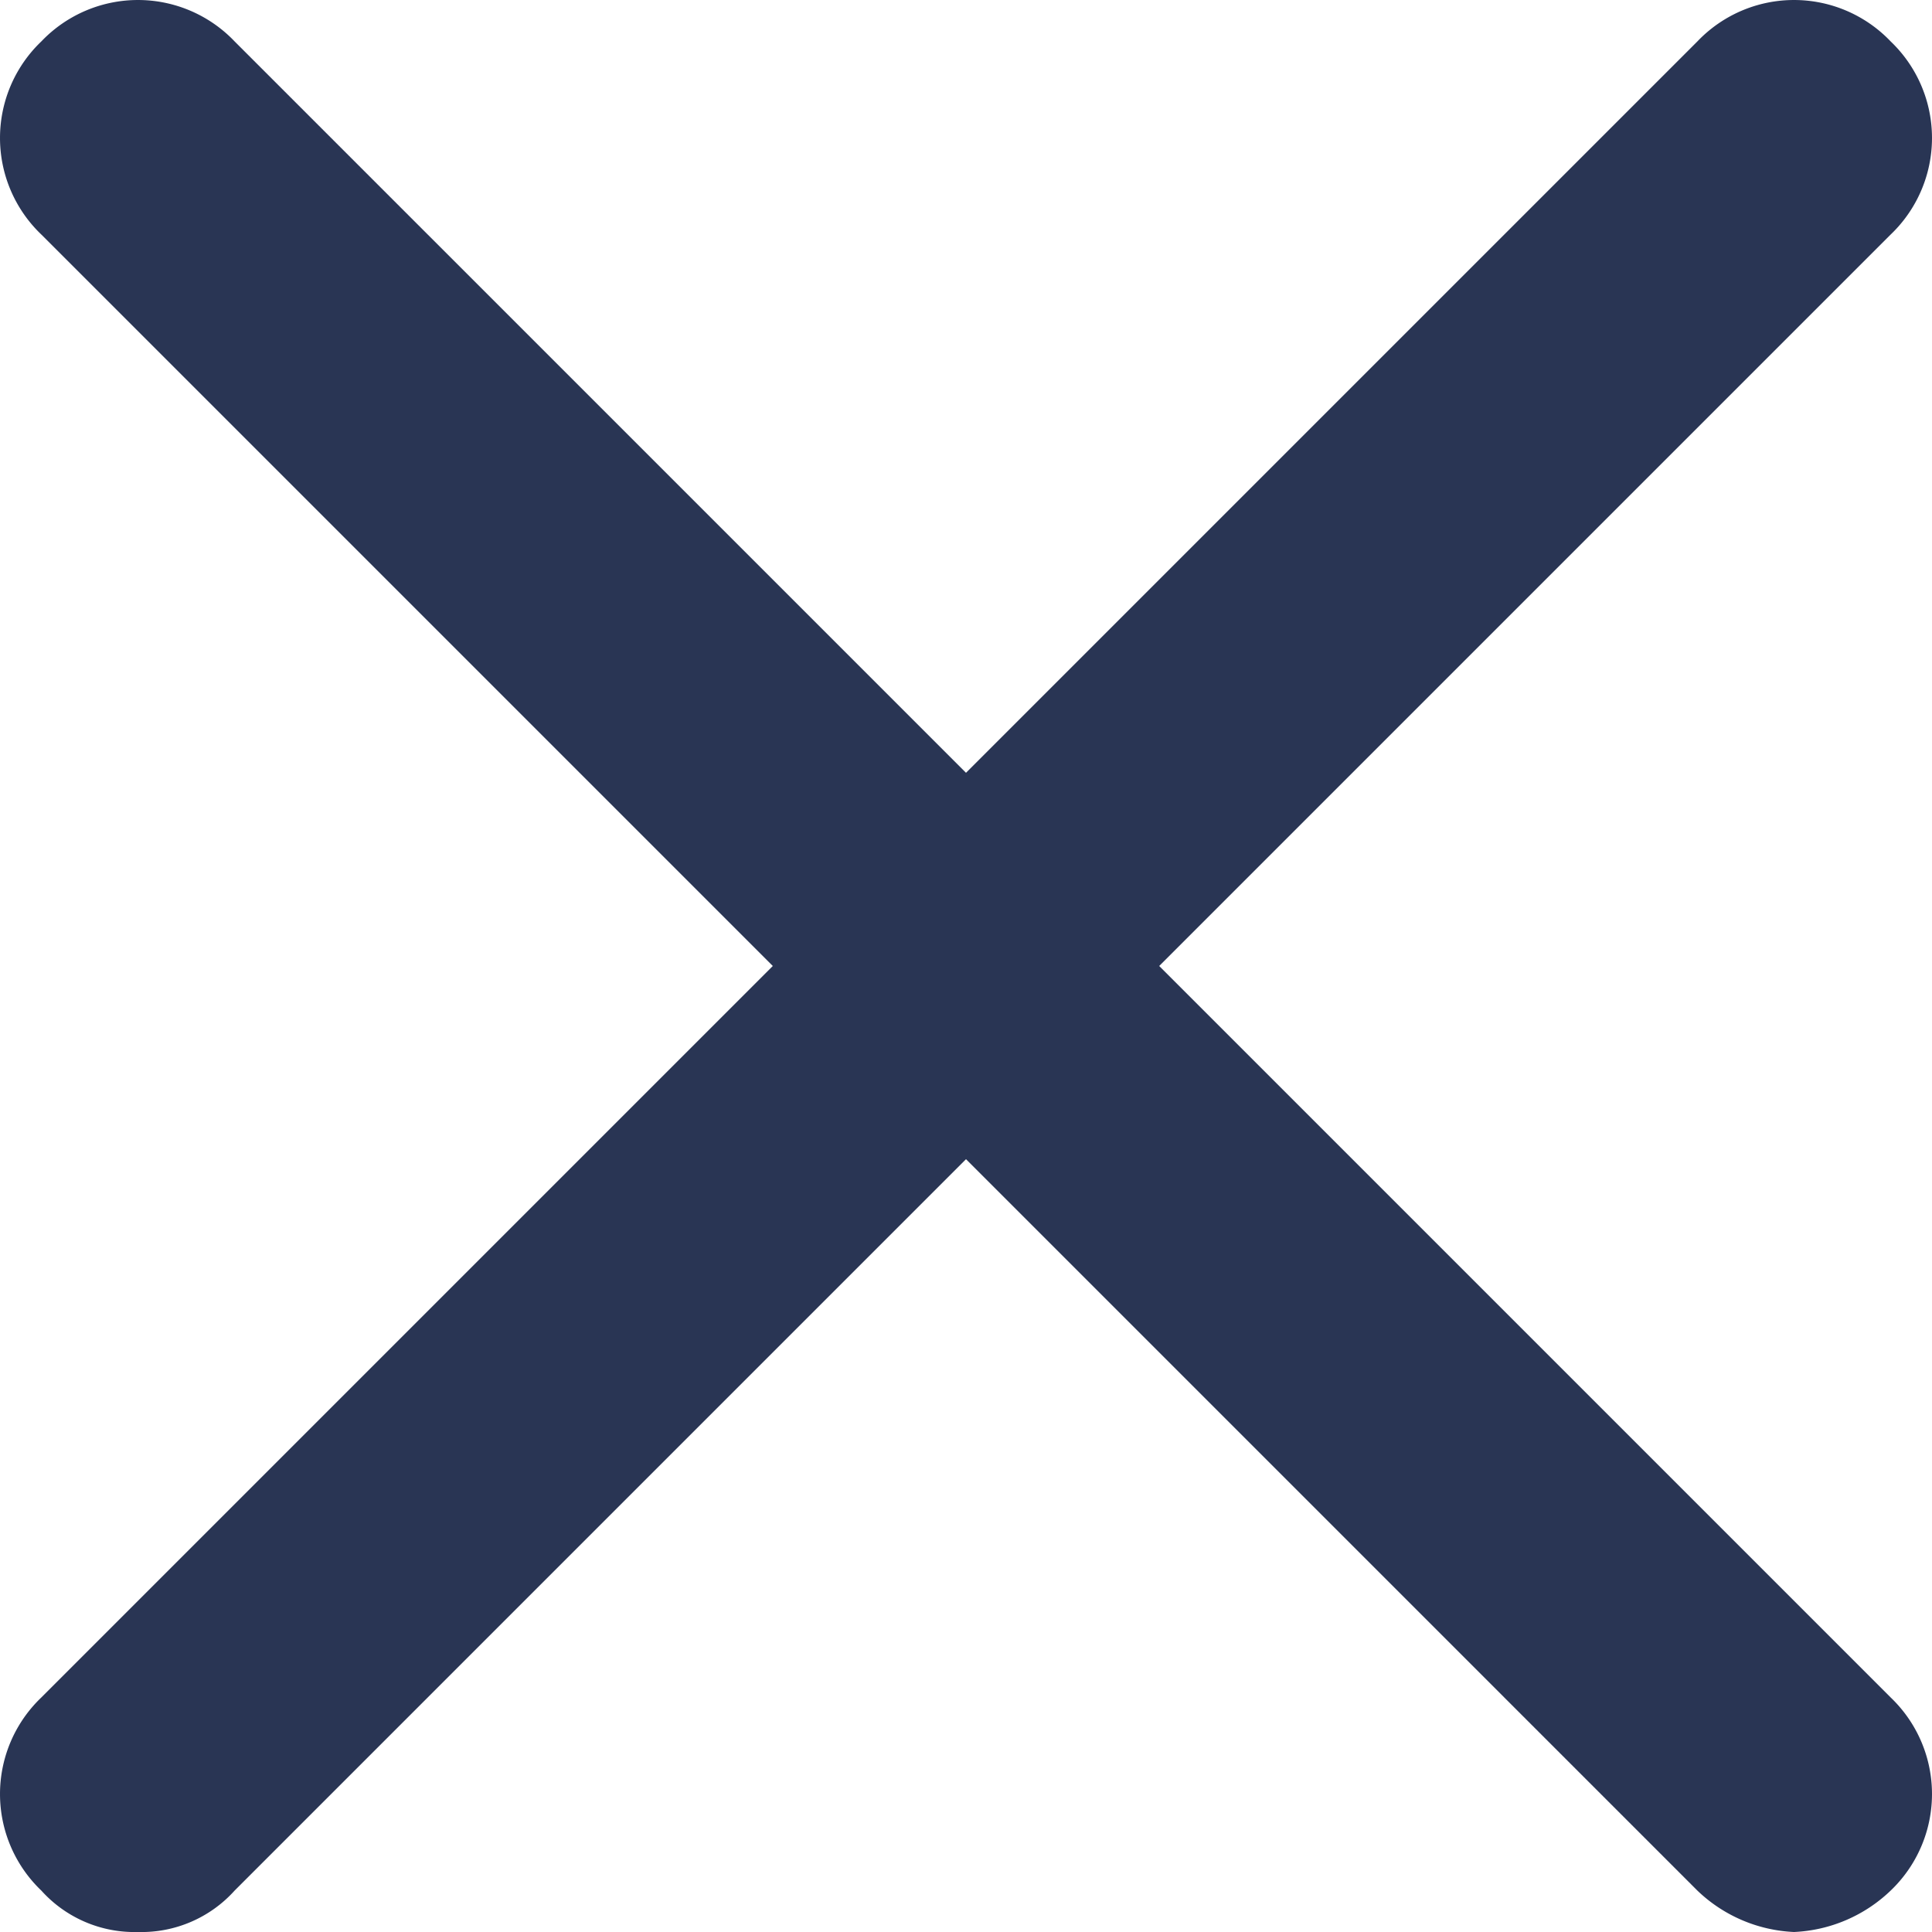 <svg width="12" height="12" fill="none" xmlns="http://www.w3.org/2000/svg"><path d="M7.2 6l4.543-4.543a.829.829 0 0 0 0-1.2.829.829 0 0 0-1.2 0L6 4.8 1.457.257a.829.829 0 0 0-1.2 0 .829.829 0 0 0 0 1.2L4.8 6 .257 10.543a.829.829 0 0 0 0 1.2.778.778 0 0 0 .6.257.778.778 0 0 0 .6-.257L6 7.2l4.543 4.543a.926.926 0 0 0 .6.257.926.926 0 0 0 .6-.257.829.829 0 0 0 0-1.2L7.2 6z" fill="#293554"/></svg>